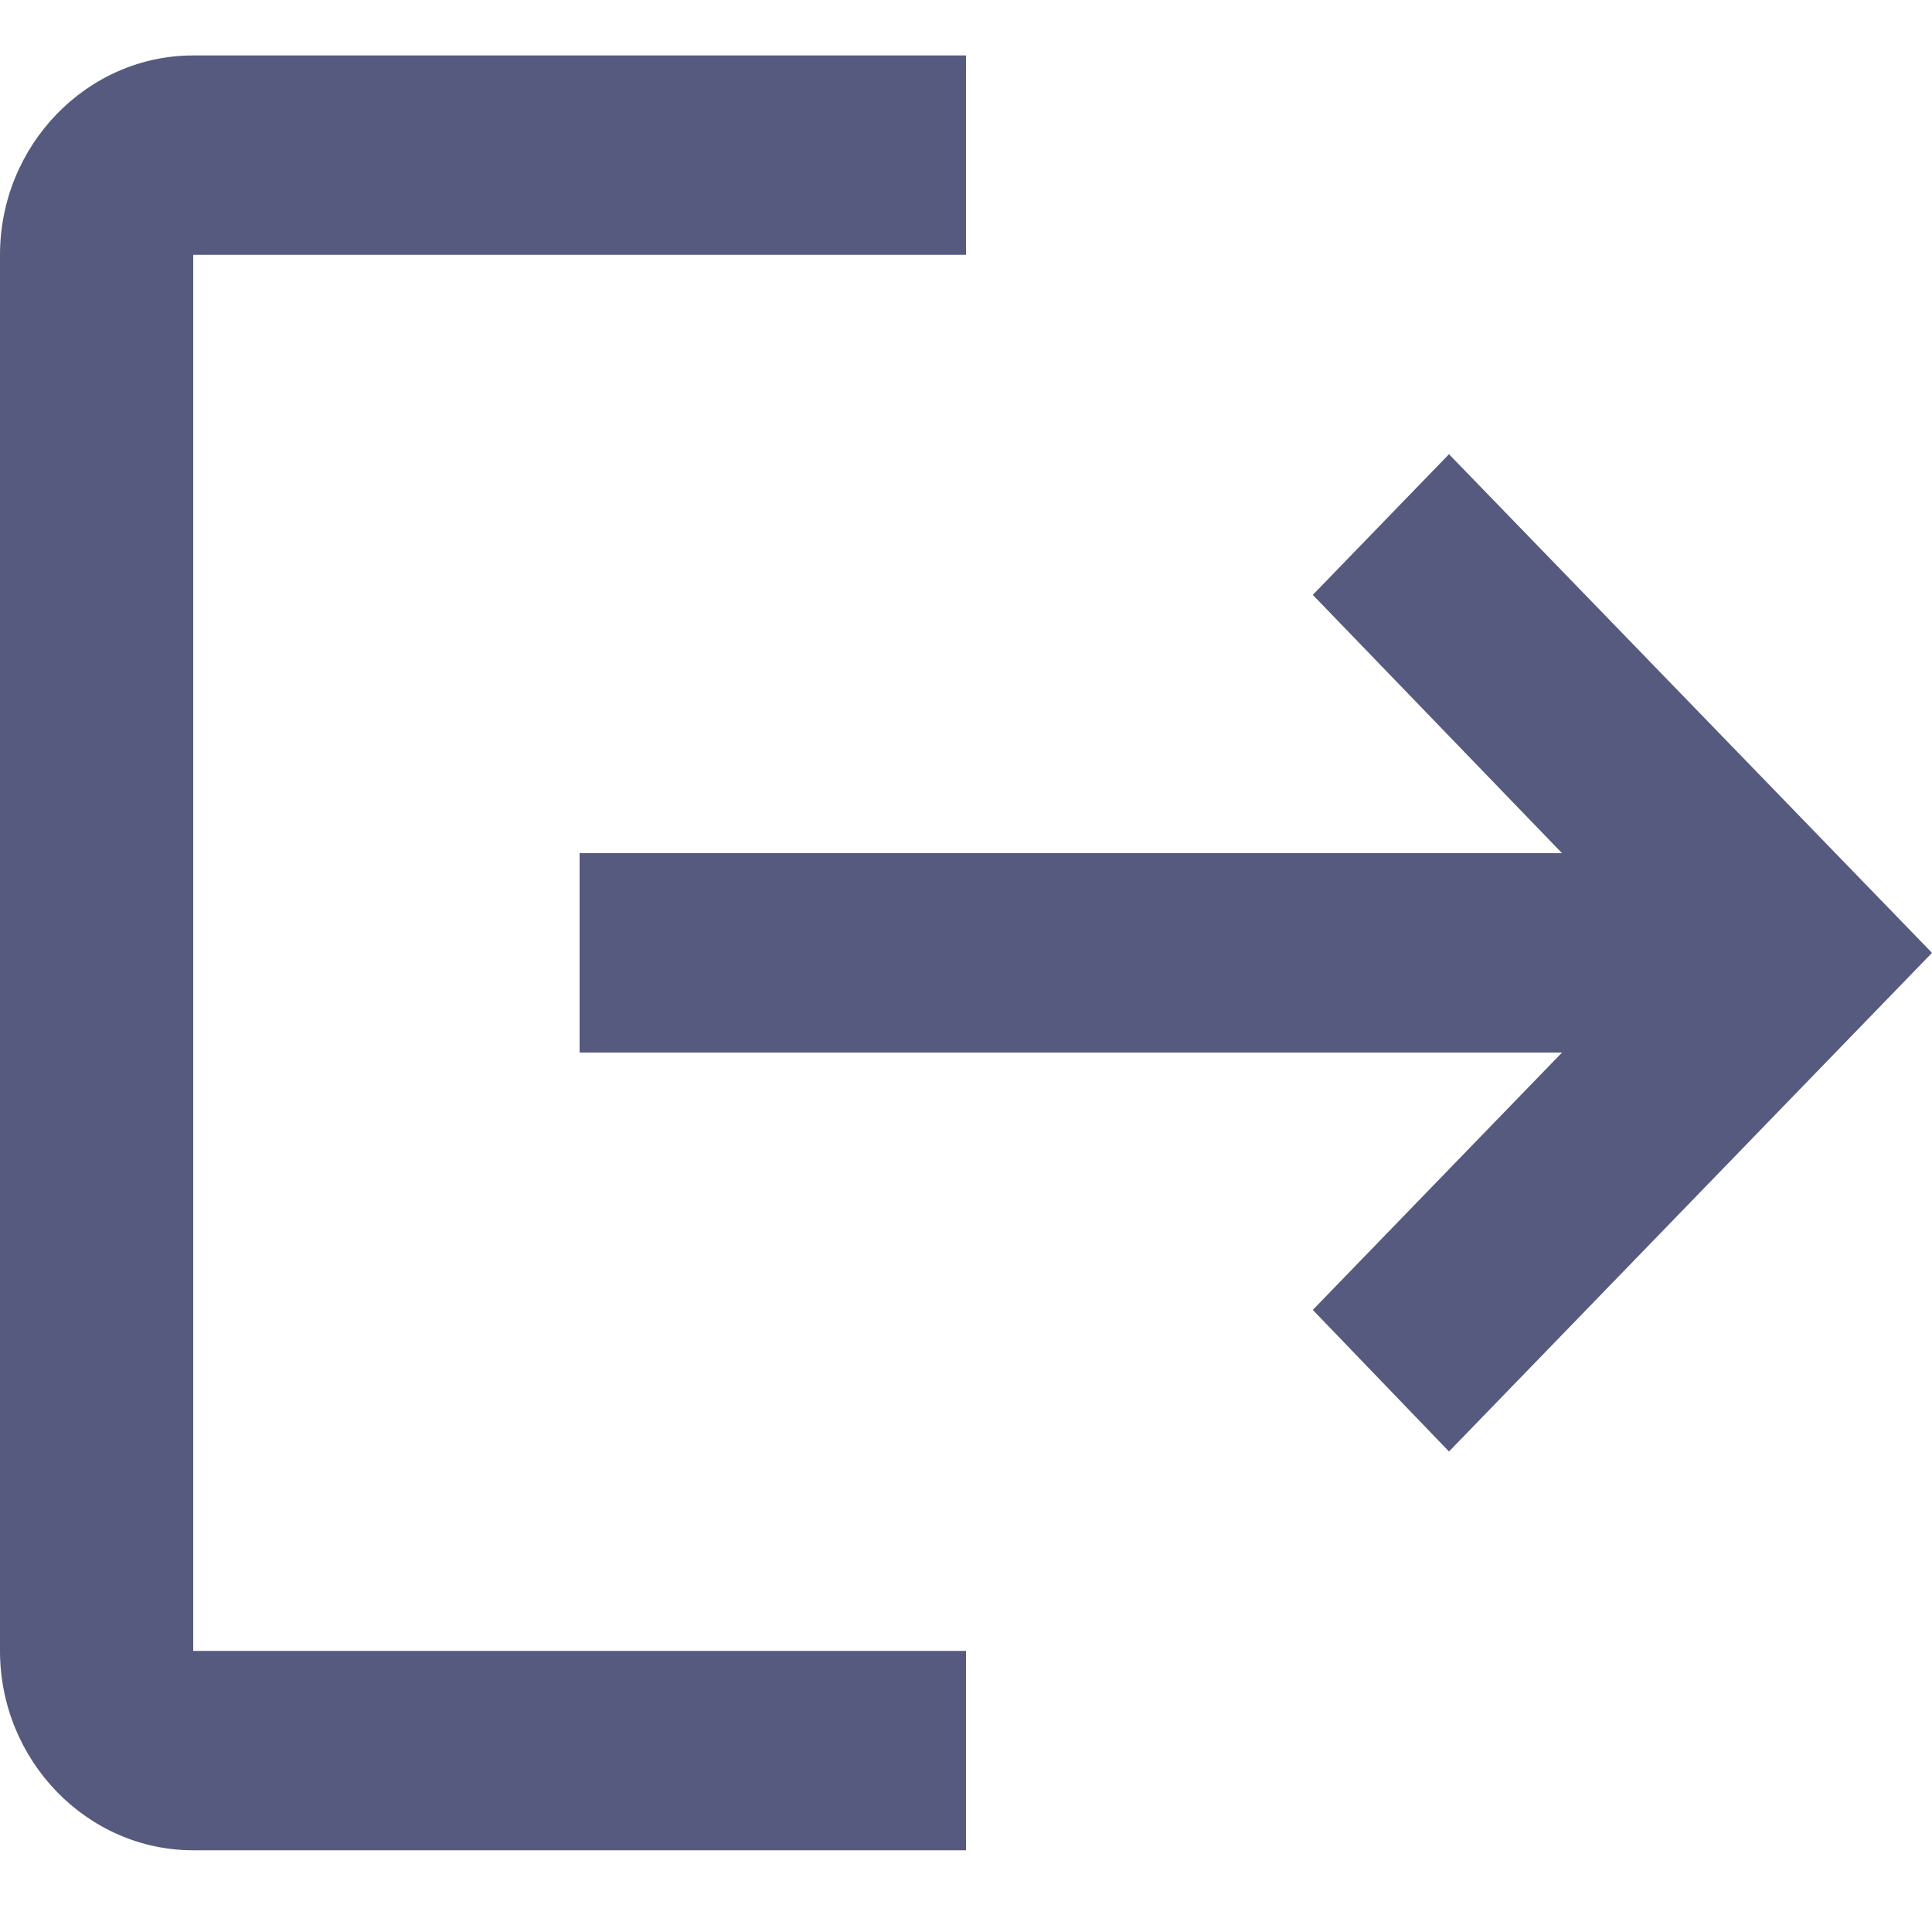 <svg width="10" height="10" viewBox="0 0 10 10" fill="none" xmlns="http://www.w3.org/2000/svg">
<path d="M7.5 2.351L6.795 3.079L8.085 4.416H3V5.448H8.085L6.795 6.78L7.5 7.513L10 4.932L7.5 2.351ZM1 1.319H5V0.287H1C0.45 0.287 0 0.752 0 1.319V8.545C0 9.112 0.45 9.577 1 9.577H5V8.545H1V1.319Z" fill="#565A7F"/>
</svg>
